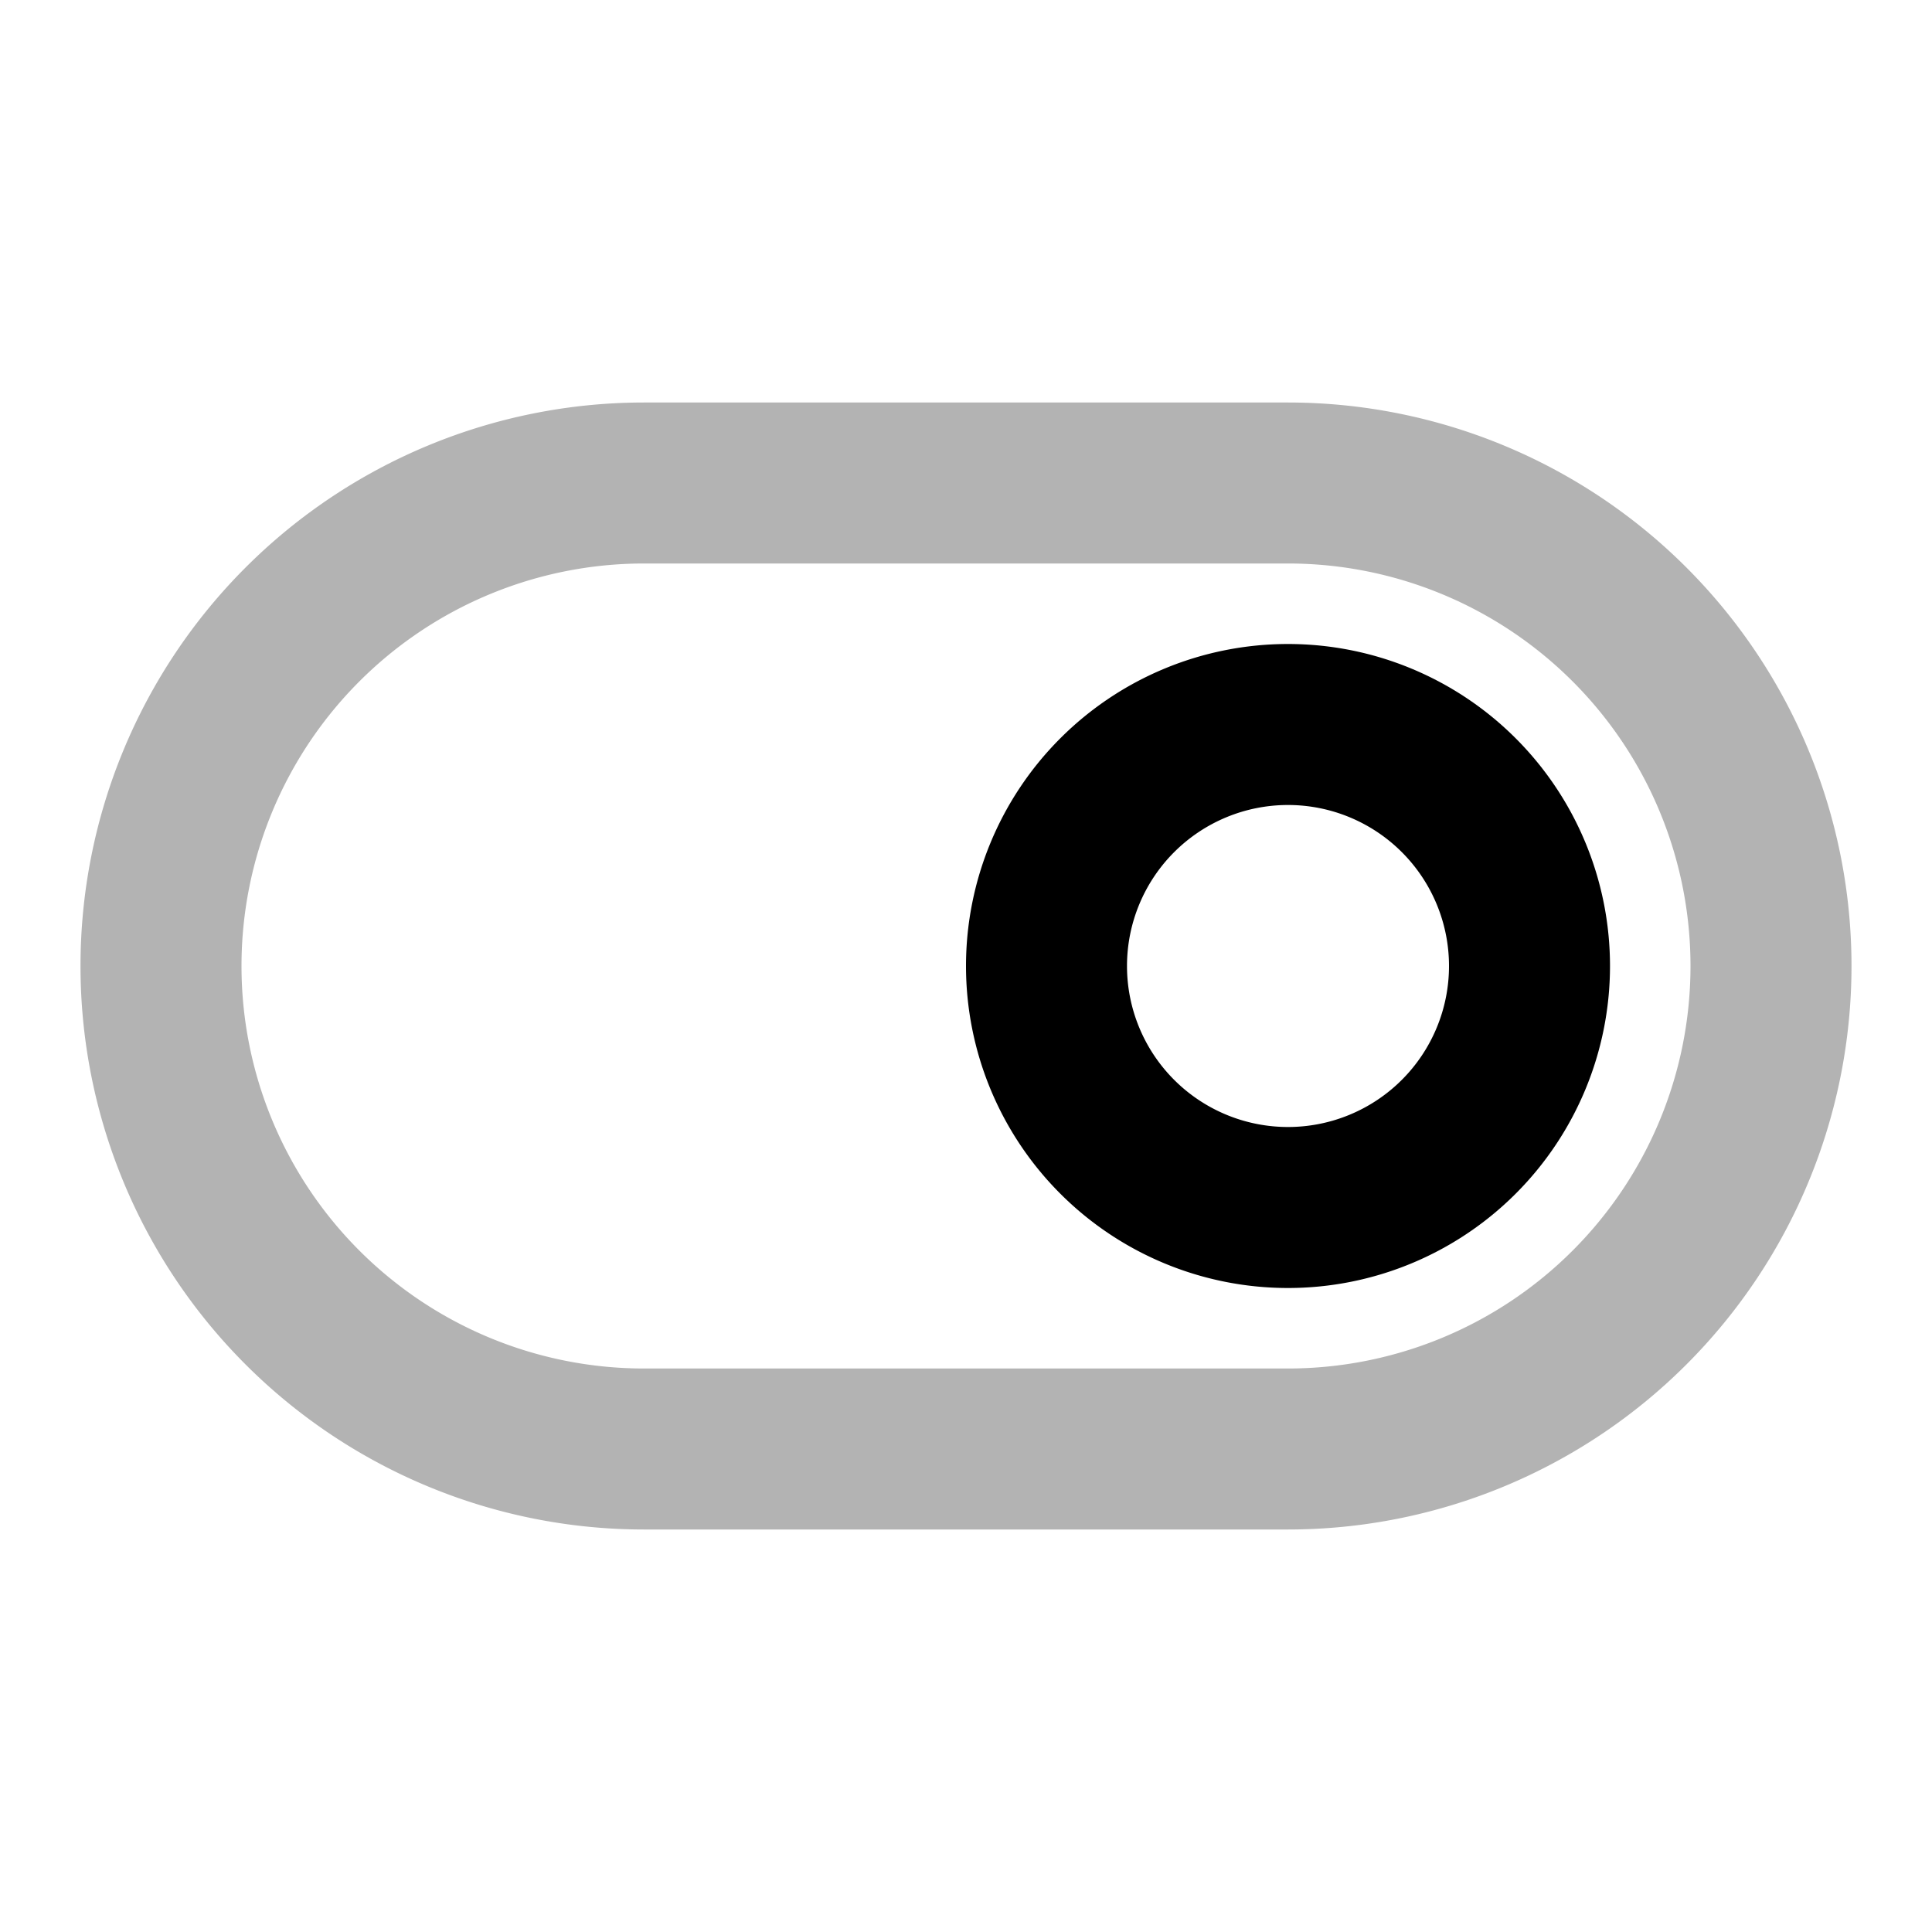 <svg xmlns="http://www.w3.org/2000/svg" width="24" height="24" viewBox="0 0 24 24" fill="none">
    <path stroke="currentColor" stroke-width="2" d="M2 12a6 6 0 0 1 6-6h8a6 6 0 0 1 0 12H8a6 6 0 0 1-6-6z" opacity=".3"/>
    <path stroke="currentColor" stroke-width="2" d="M19 12a3 3 0 1 1-6 0 3 3 0 0 1 6 0Z"/>
</svg>
